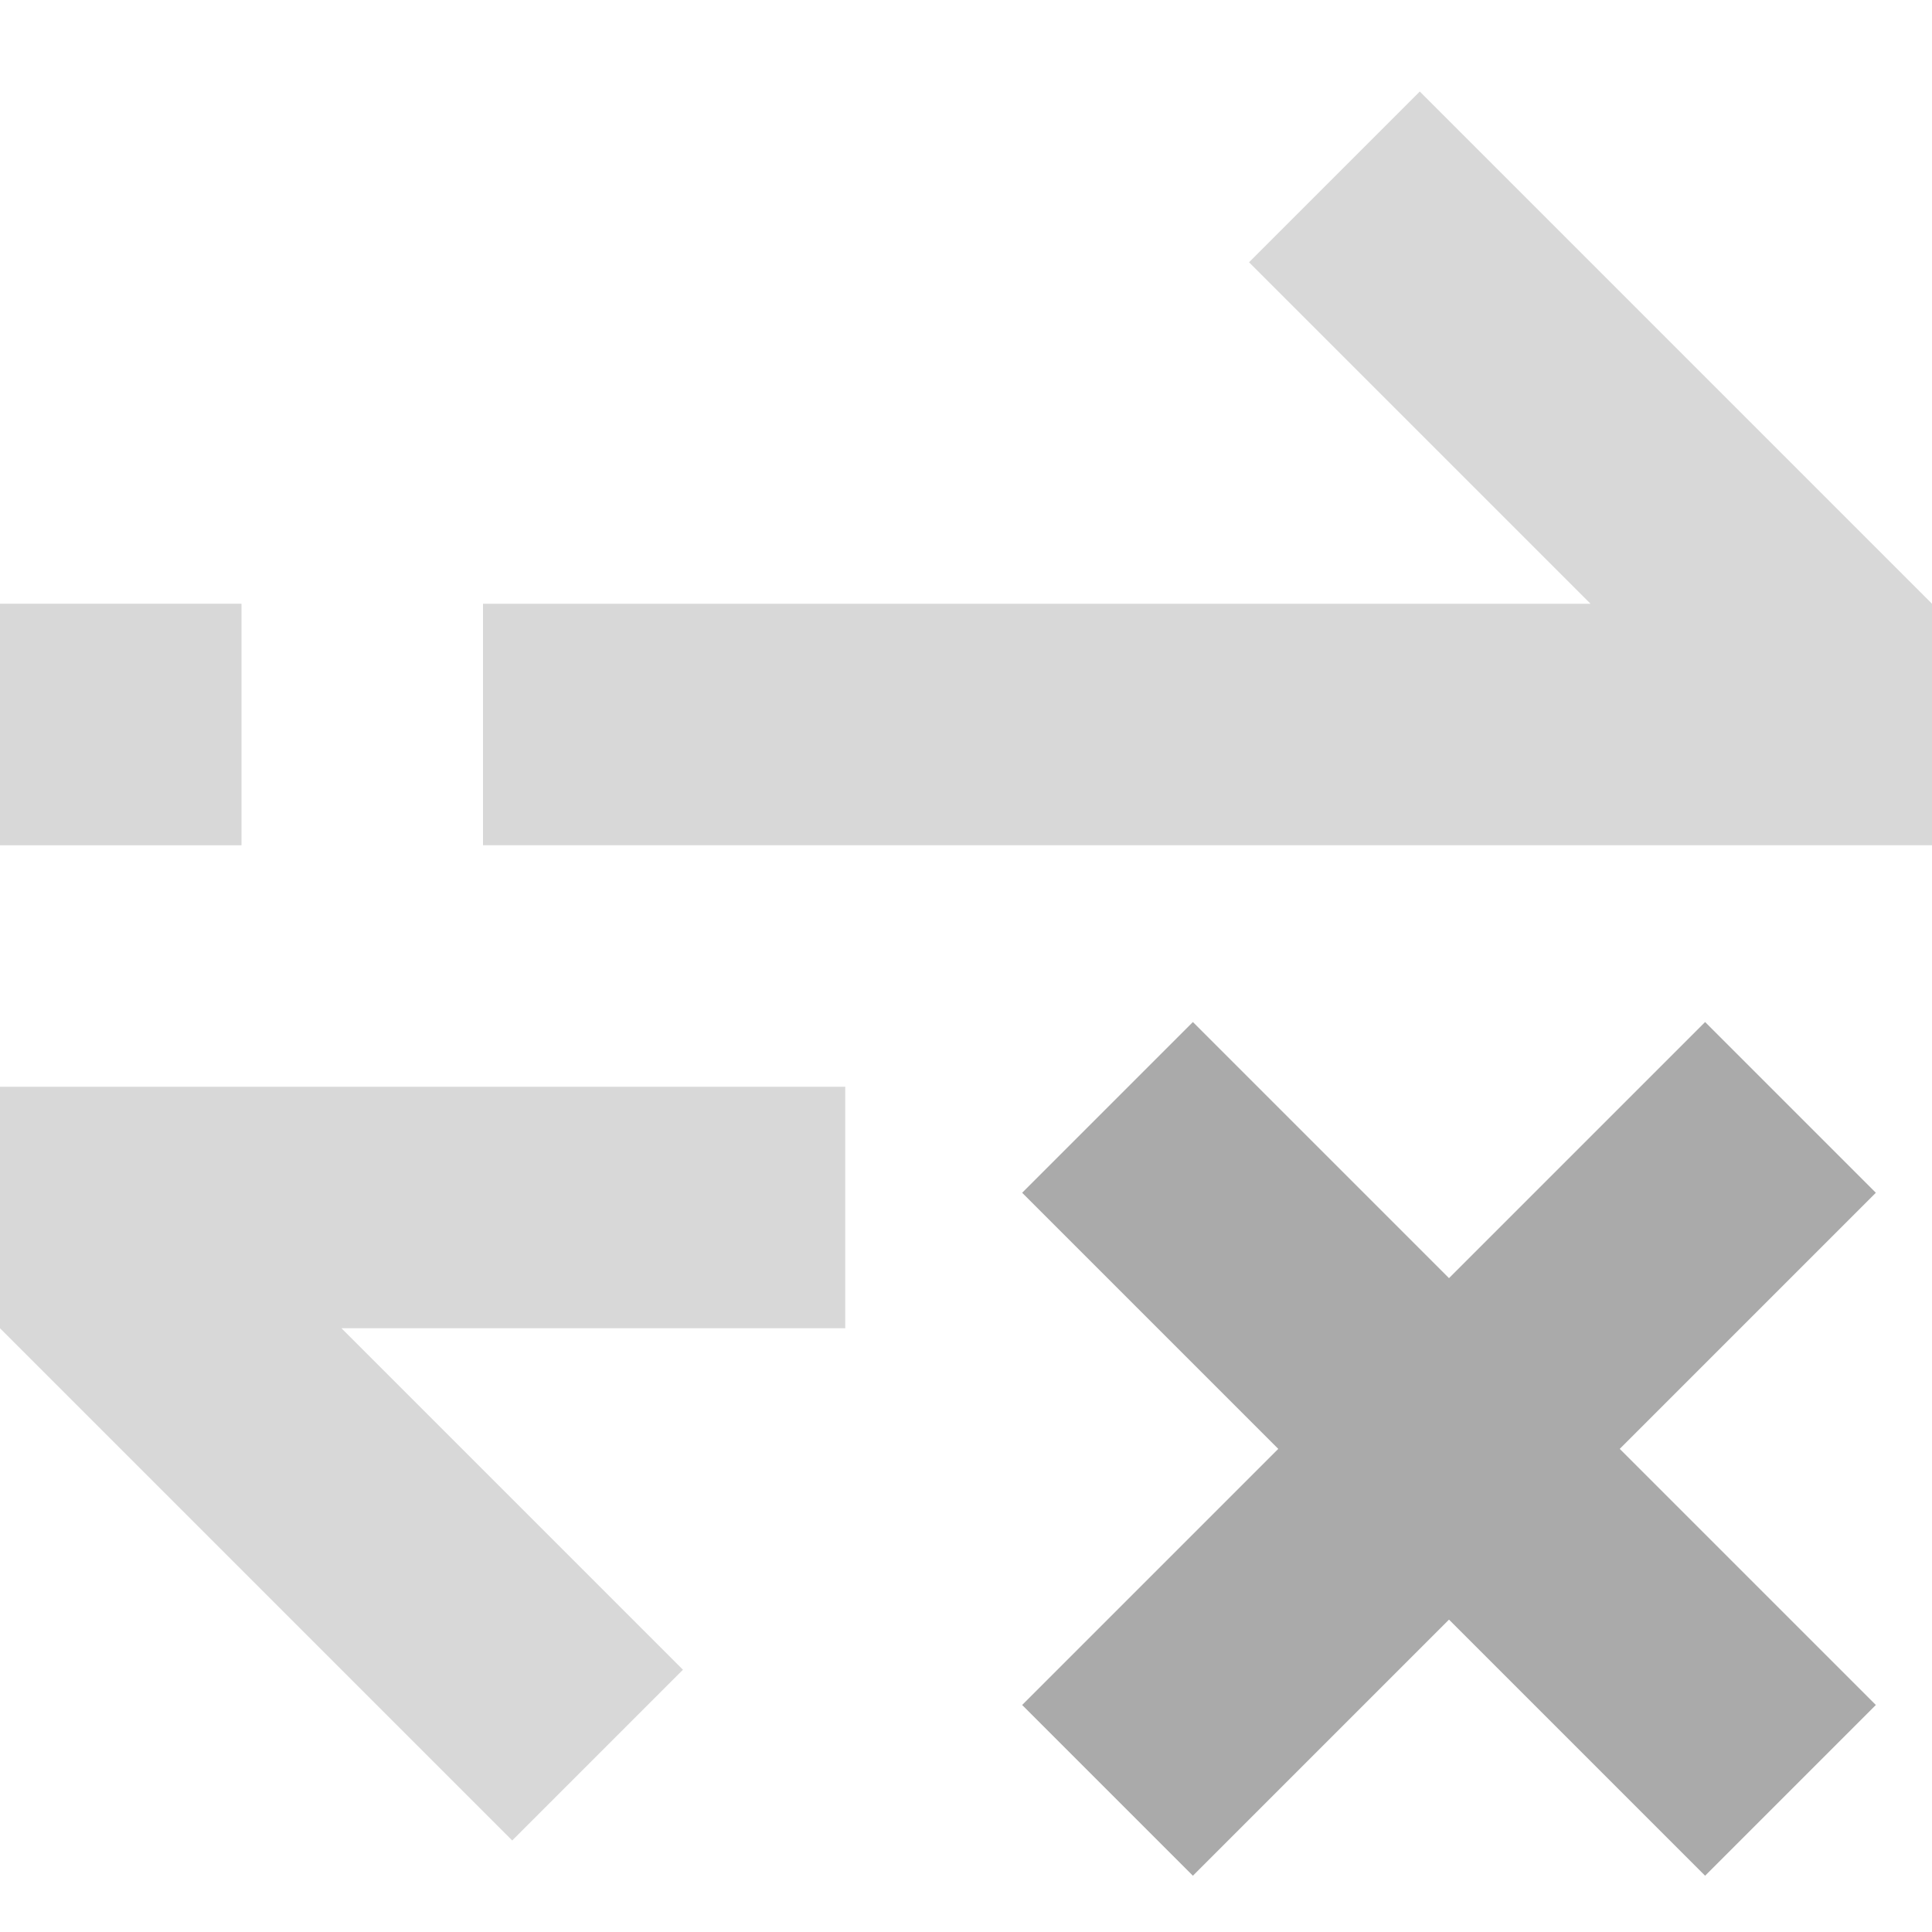 <svg width="16" height="16" version="1.1" xmlns="http://www.w3.org/2000/svg">
 <path d="m11.758 0.758-1.414 1.414 2.828 2.828h-9.172v2h12v-2z" fill="#aaaaaa" opacity=".45"/>
 <path d="m0 9v2l4.242 4.242 1.414-1.414-2.828-2.828h4.172v-2h-7z" fill="#aaaaaa" opacity=".45"/>
 <rect y="5" width="2" height="2" fill="#aaaaaa" opacity=".45" stroke-linecap="round" stroke-linejoin="round" stroke-width="2" style="paint-order:markers fill stroke"/>
 <path d="m14.121 8.464-2.121 2.121-2.121-2.121-1.414 1.414 2.121 2.121-2.121 2.121 1.414 1.414 2.121-2.121 2.121 2.121 1.414-1.414-2.121-2.121 2.121-2.121z" color="#000000" fill="#aaaaaa" fill-rule="evenodd" stroke-linecap="round" stroke-width="2" style="-inkscape-stroke:none;paint-order:stroke fill markers"/>
</svg>
